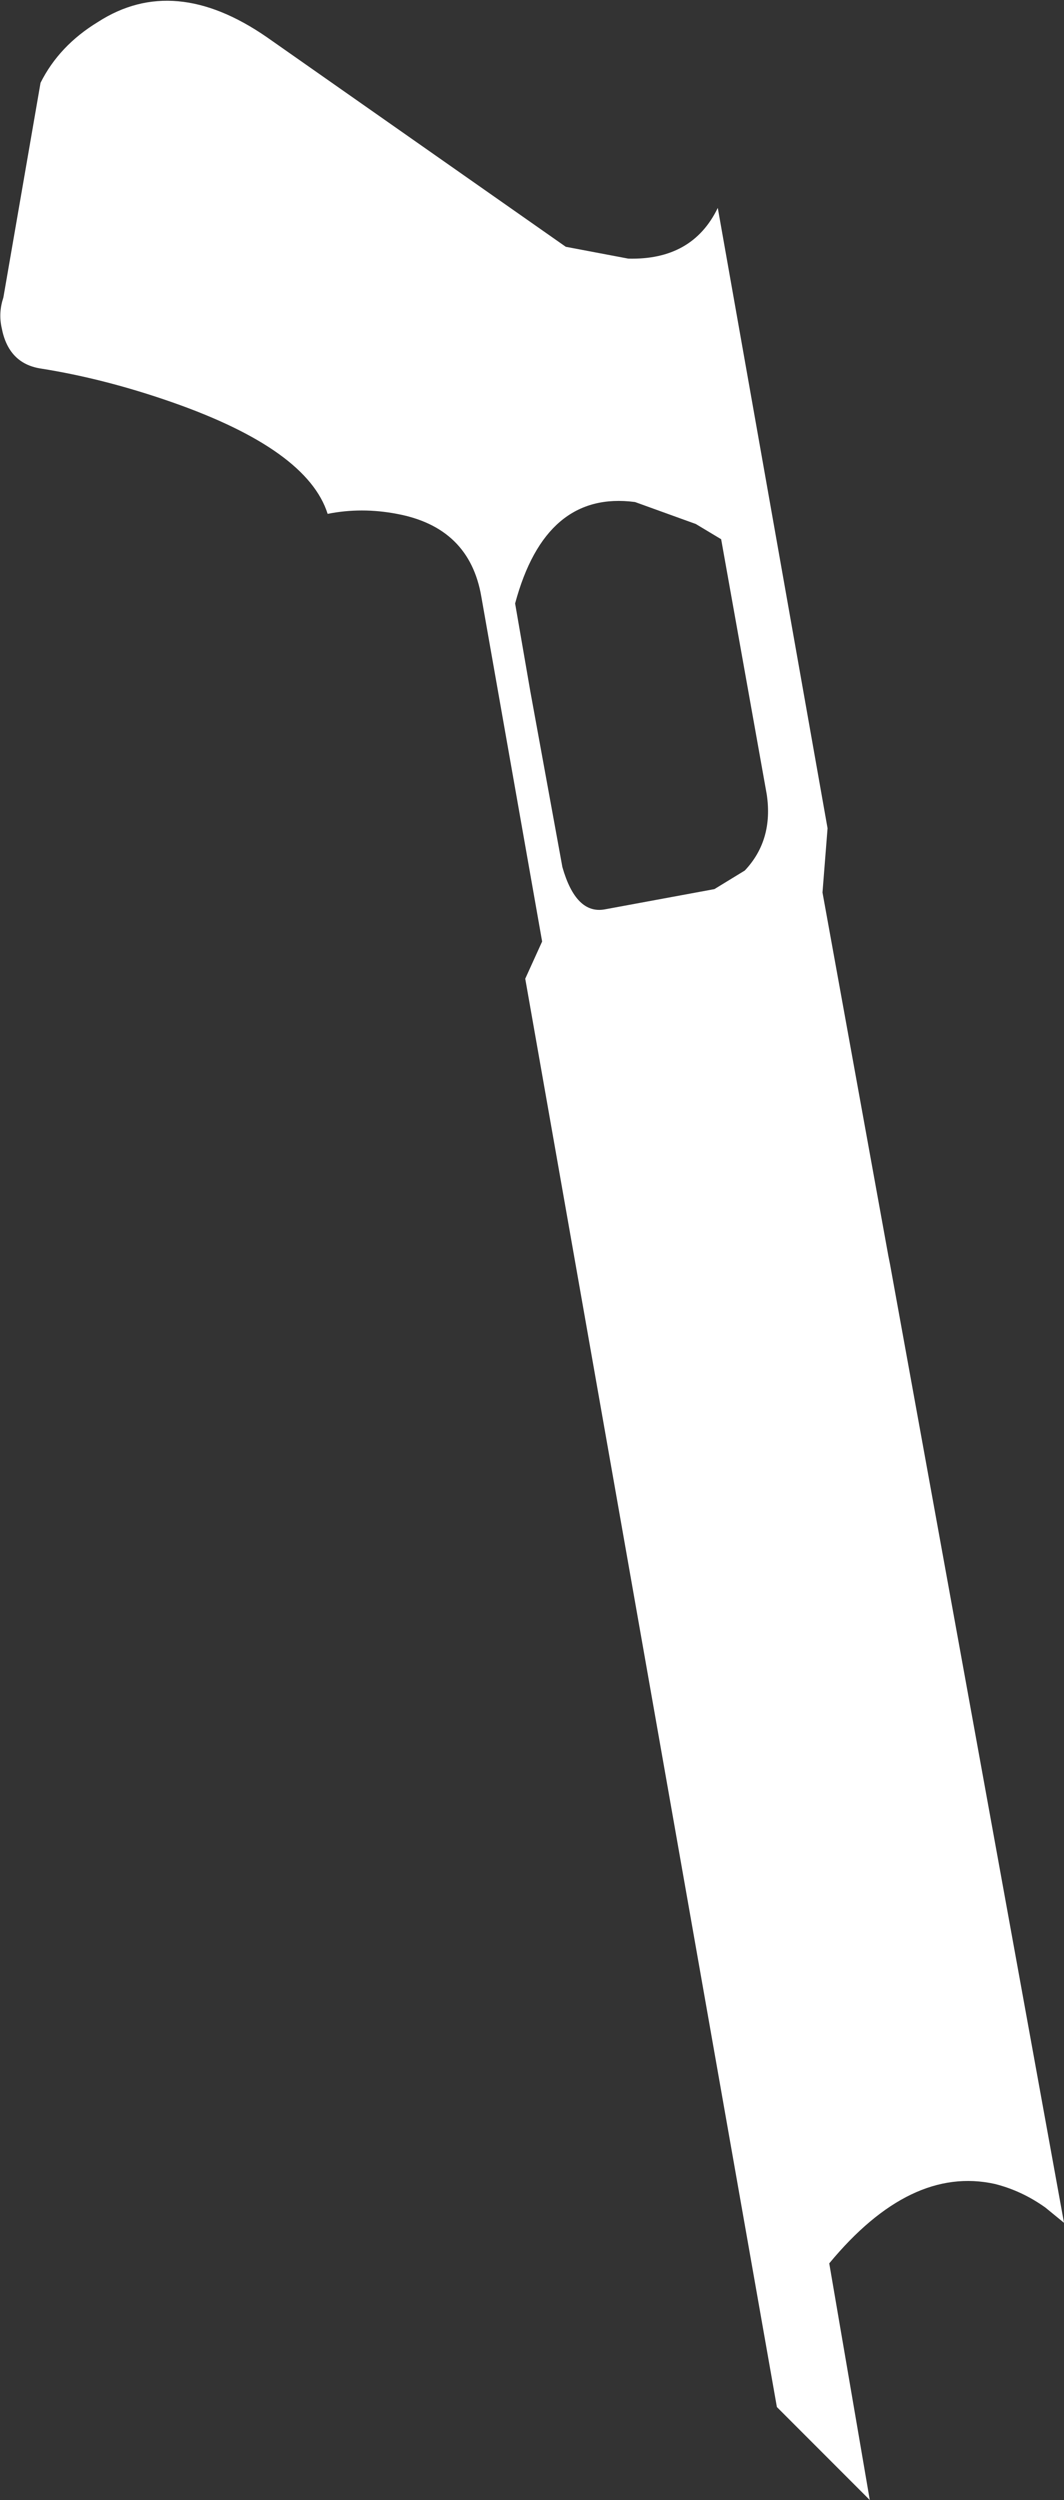<?xml version="1.0" encoding="UTF-8" standalone="no"?>
<svg xmlns:xlink="http://www.w3.org/1999/xlink" height="73.95px" width="31.5px" xmlns="http://www.w3.org/2000/svg">
  <rect width="100%" height="100%" fill="#333333" stroke="none"/>
  <g transform="matrix(1.0, 0.0, 0.0, 1.0, -322.75, -364.3)">
    <path d="M341.35 371.95 Q343.25 372.0 344.0 370.45 L347.25 388.8 347.1 390.7 349.05 401.45 349.1 401.7 354.15 429.5 354.25 430.05 353.7 429.6 Q353.0 429.1 352.2 428.9 349.7 428.35 347.3 431.25 L348.5 438.25 345.75 435.5 338.3 393.25 338.8 392.15 337.0 381.95 Q336.65 379.9 334.5 379.5 333.45 379.3 332.45 379.5 331.85 377.6 327.85 376.2 325.85 375.5 323.95 375.2 323.0 375.05 322.8 374.0 322.7 373.55 322.85 373.1 L323.95 366.75 Q324.5 365.65 325.65 364.95 327.9 363.5 330.65 365.4 L339.5 371.6 341.35 371.95 M345.45 387.8 L344.1 380.25 343.35 379.8 341.55 379.15 Q338.9 378.8 338.0 382.15 L338.45 384.75 339.4 389.95 Q339.8 391.35 340.65 391.2 L343.9 390.6 344.8 390.05 Q345.65 389.15 345.45 387.8" fill="#ffffff" fill-rule="evenodd" stroke="none"/>
  </g>
</svg>
